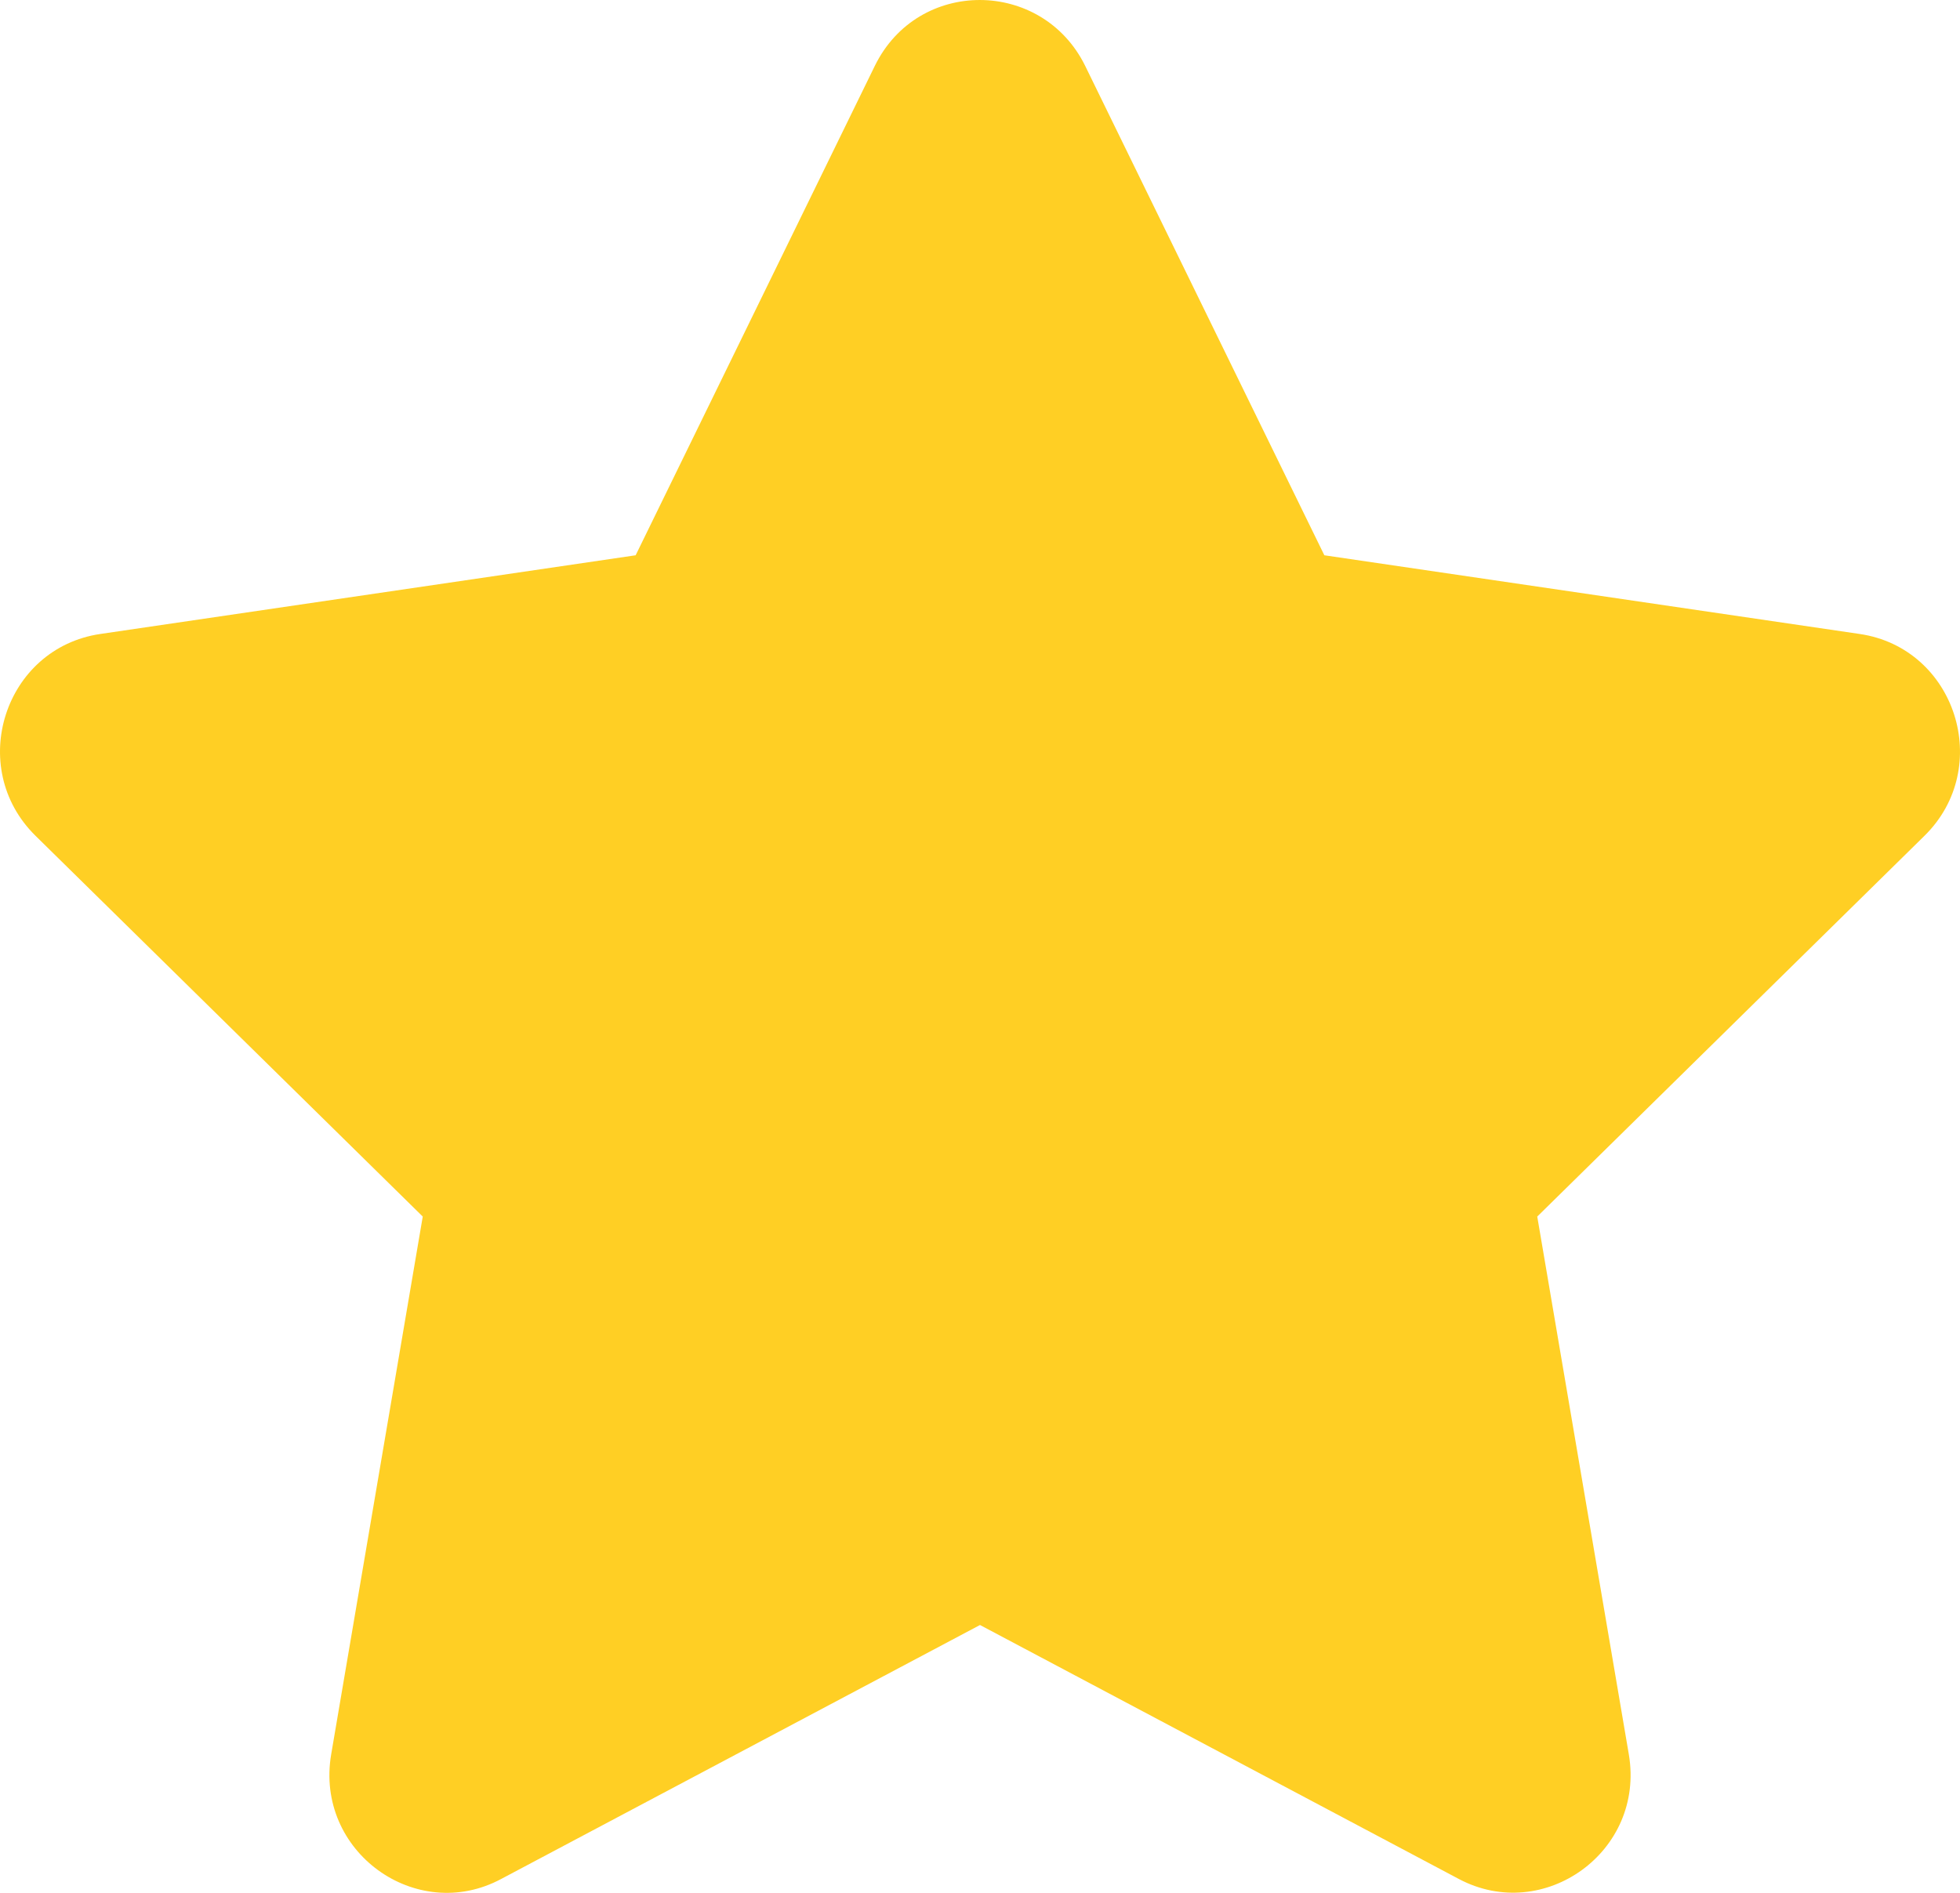 <svg width="29" height="28" viewBox="0 0 29 28" fill="none" xmlns="http://www.w3.org/2000/svg">
<path d="M12.944 0.974L9.405 8.214L1.485 9.378C0.065 9.586 -0.504 11.352 0.526 12.364L6.255 17.996L4.9 25.952C4.656 27.39 6.158 28.468 7.415 27.795L14.5 24.038L21.585 27.795C22.842 28.462 24.344 27.39 24.1 25.952L22.745 17.996L28.474 12.364C29.504 11.352 28.935 9.586 27.515 9.378L19.595 8.214L16.056 0.974C15.421 -0.316 13.584 -0.333 12.944 0.974Z" fill="#FFCF24"/>
</svg>
